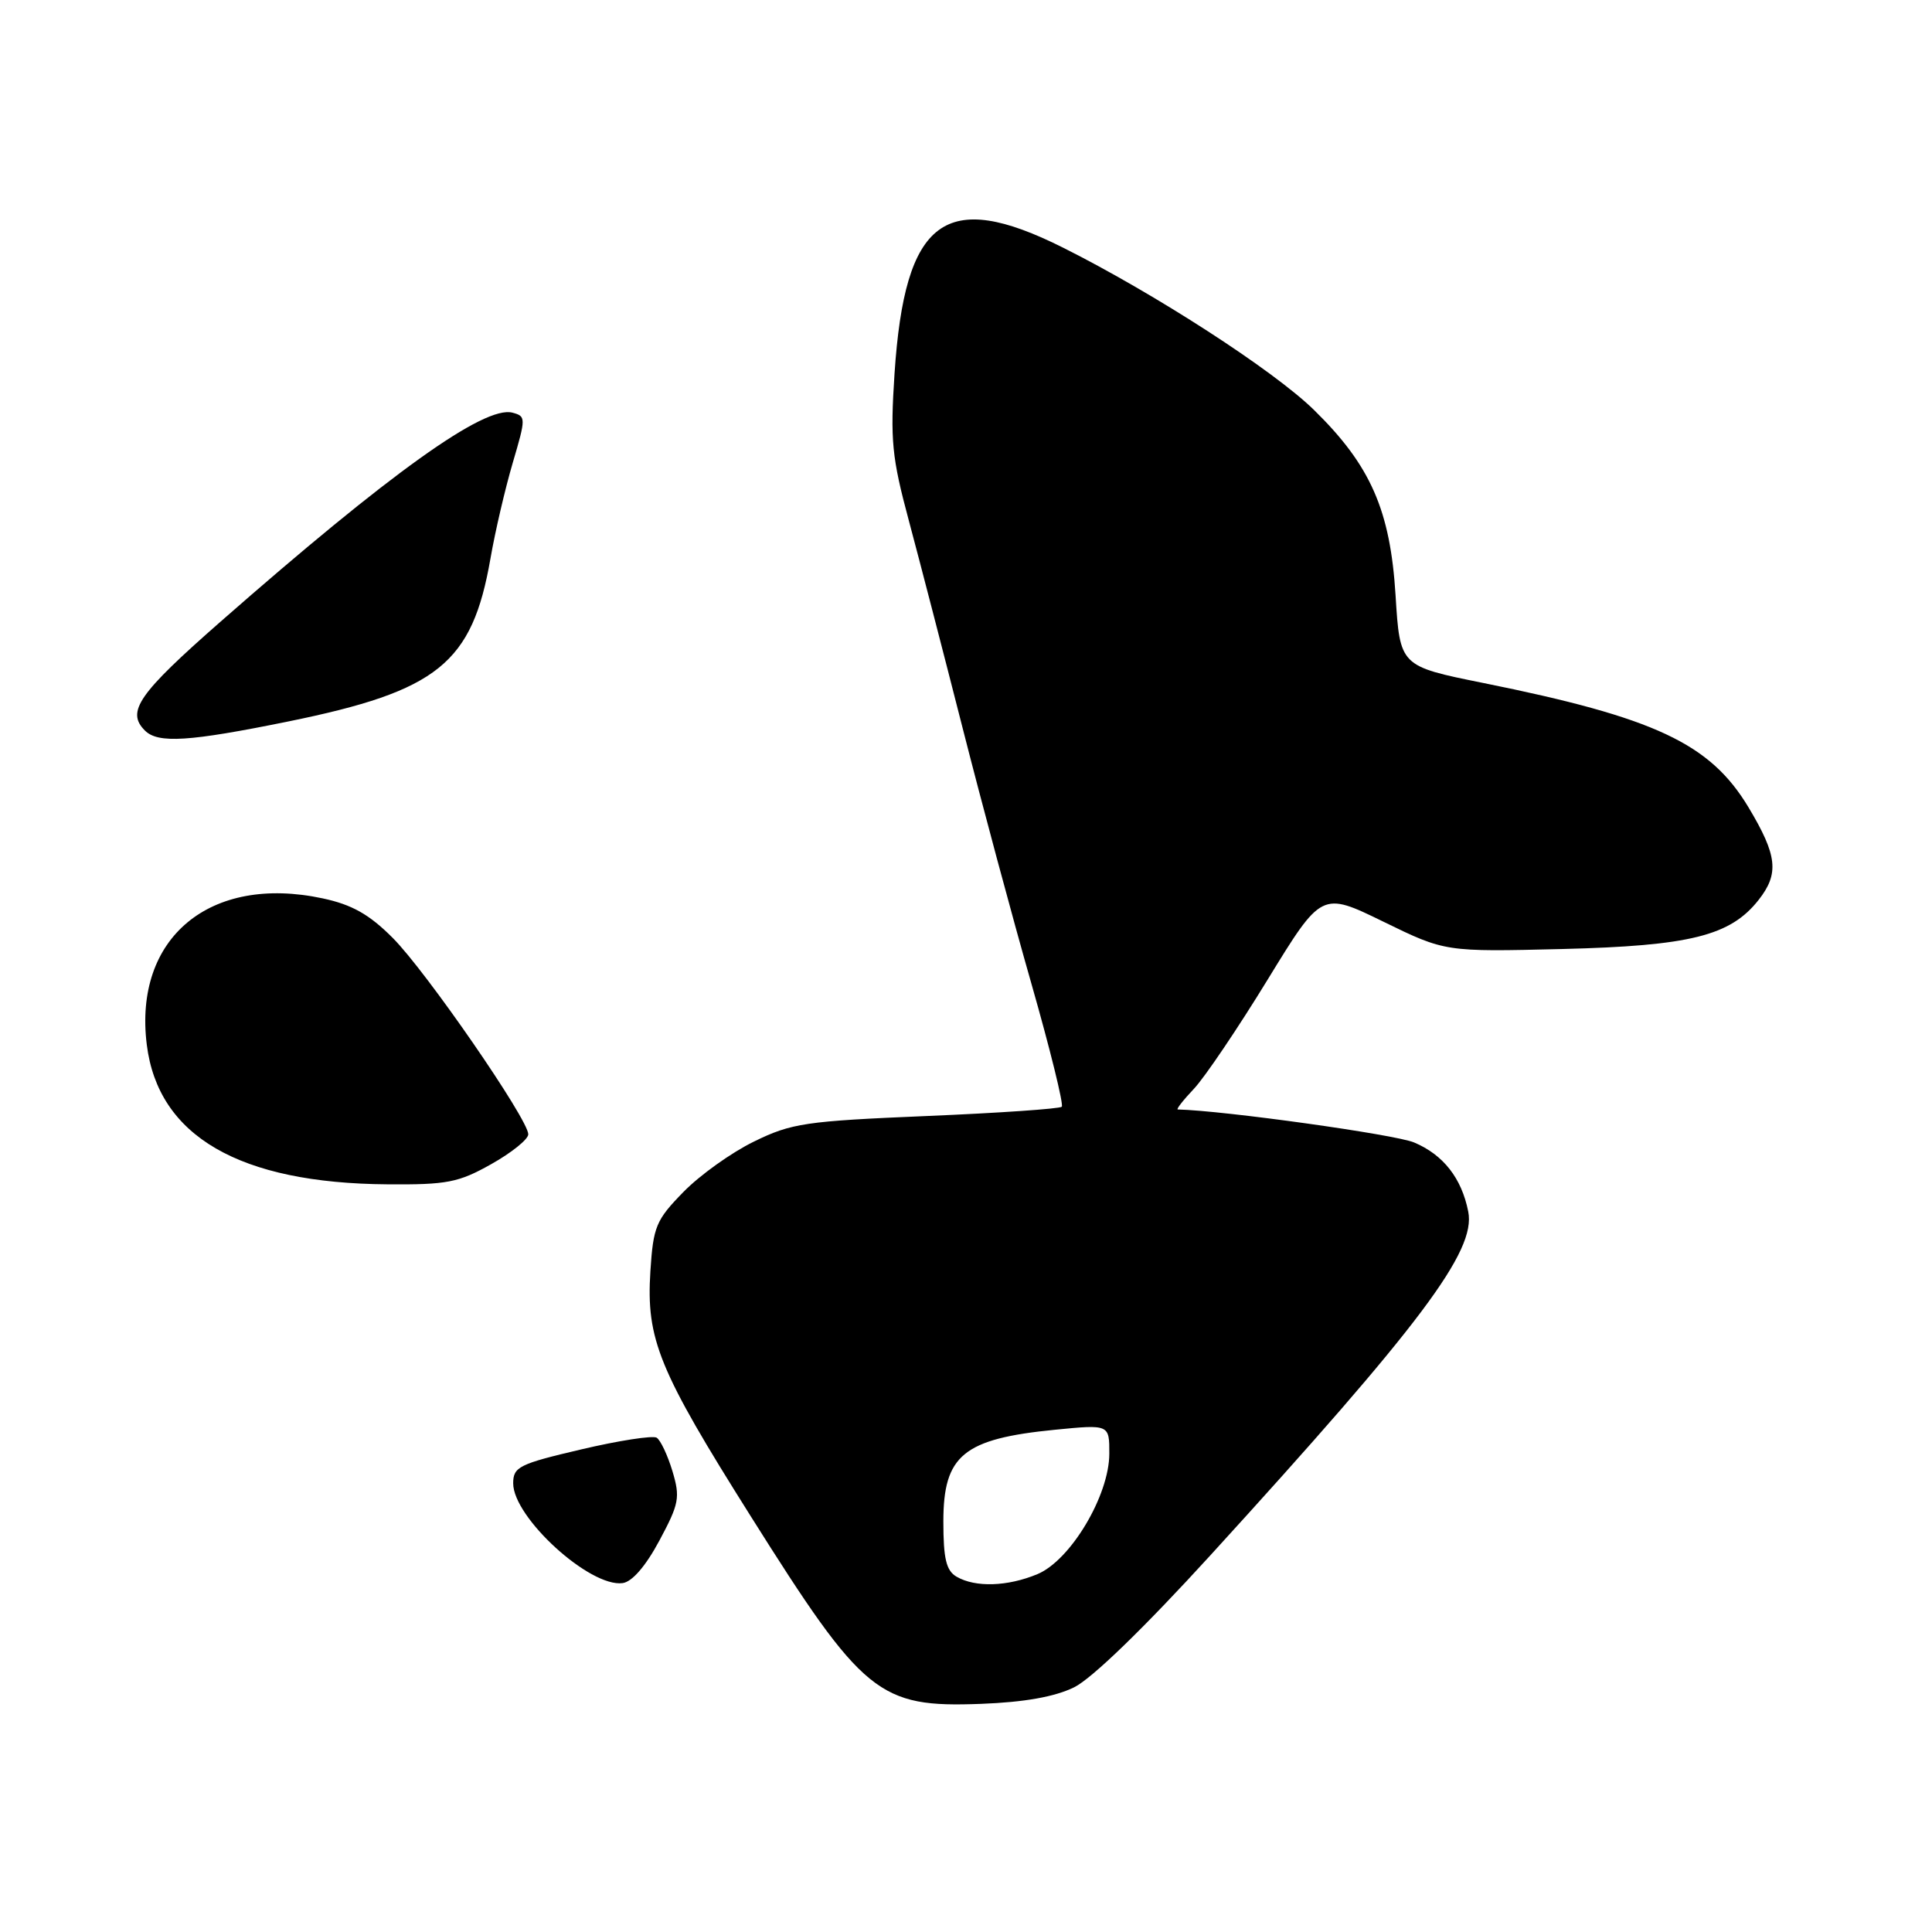 <?xml version="1.0" encoding="UTF-8" standalone="no"?>
<!DOCTYPE svg PUBLIC "-//W3C//DTD SVG 1.1//EN" "http://www.w3.org/Graphics/SVG/1.1/DTD/svg11.dtd" >
<svg xmlns="http://www.w3.org/2000/svg" xmlns:xlink="http://www.w3.org/1999/xlink" version="1.1" viewBox="0 0 256 256">
 <g >
 <path fill="currentColor"
d=" M 142.32 223.58 C 144.67 222.43 151.62 215.69 160.37 206.10 C 188.32 175.46 195.59 165.77 194.55 160.55 C 193.68 156.11 191.23 153.00 187.37 151.38 C 184.84 150.32 162.19 147.16 156.06 147.01 C 155.82 147.00 156.79 145.76 158.22 144.25 C 159.64 142.74 164.03 136.24 167.96 129.82 C 175.12 118.13 175.12 118.13 183.31 122.13 C 191.50 126.13 191.50 126.13 207.00 125.75 C 223.96 125.33 229.28 124.00 233.02 119.25 C 235.77 115.76 235.51 113.36 231.70 107.00 C 226.61 98.51 219.32 95.09 196.50 90.49 C 185.50 88.27 185.50 88.27 184.92 78.89 C 184.22 67.60 181.61 61.67 174.12 54.33 C 168.77 49.09 153.03 38.91 140.87 32.82 C 125.23 24.98 119.89 28.97 118.53 49.50 C 117.95 58.35 118.17 60.59 120.43 69.00 C 121.83 74.22 125.04 86.60 127.56 96.50 C 130.08 106.40 134.17 121.62 136.66 130.32 C 139.15 139.03 140.96 146.37 140.69 146.65 C 140.41 146.92 132.34 147.48 122.75 147.88 C 106.73 148.55 104.87 148.83 99.91 151.26 C 96.93 152.71 92.72 155.72 90.55 157.95 C 86.92 161.66 86.56 162.53 86.18 168.44 C 85.61 177.48 87.26 181.51 99.47 200.90 C 114.42 224.65 116.42 226.28 130.00 225.77 C 135.73 225.55 139.74 224.84 142.32 223.58 Z  M 87.37 204.14 C 89.99 199.25 90.15 198.43 89.10 194.93 C 88.46 192.81 87.52 190.82 87.01 190.50 C 86.49 190.19 82.00 190.88 77.03 192.05 C 68.78 193.98 68.00 194.37 68.00 196.55 C 68.00 201.08 78.16 210.35 82.50 209.77 C 83.76 209.60 85.56 207.52 87.37 204.14 Z  M 65.10 154.25 C 67.79 152.74 70.00 150.96 70.00 150.30 C 70.00 148.32 56.44 128.67 52.02 124.26 C 48.93 121.16 46.64 119.87 42.76 119.04 C 27.82 115.84 17.68 124.27 19.45 138.43 C 20.96 150.55 31.71 156.79 51.35 156.93 C 59.22 156.99 60.75 156.70 65.10 154.25 Z  M 38.24 95.59 C 58.04 91.55 62.57 87.90 64.99 74.00 C 65.61 70.42 66.94 64.73 67.94 61.33 C 69.70 55.35 69.70 55.16 67.90 54.68 C 64.19 53.71 51.70 62.65 29.25 82.35 C 18.33 91.93 16.69 94.29 19.20 96.80 C 20.94 98.54 25.03 98.28 38.24 95.59 Z  M 126.75 208.92 C 125.38 208.12 125.00 206.55 125.00 201.61 C 125.00 192.82 127.65 190.65 139.78 189.45 C 147.00 188.74 147.00 188.74 146.99 192.62 C 146.98 198.17 141.86 206.74 137.47 208.58 C 133.51 210.23 129.24 210.37 126.75 208.92 Z "/>
</g>
</svg>